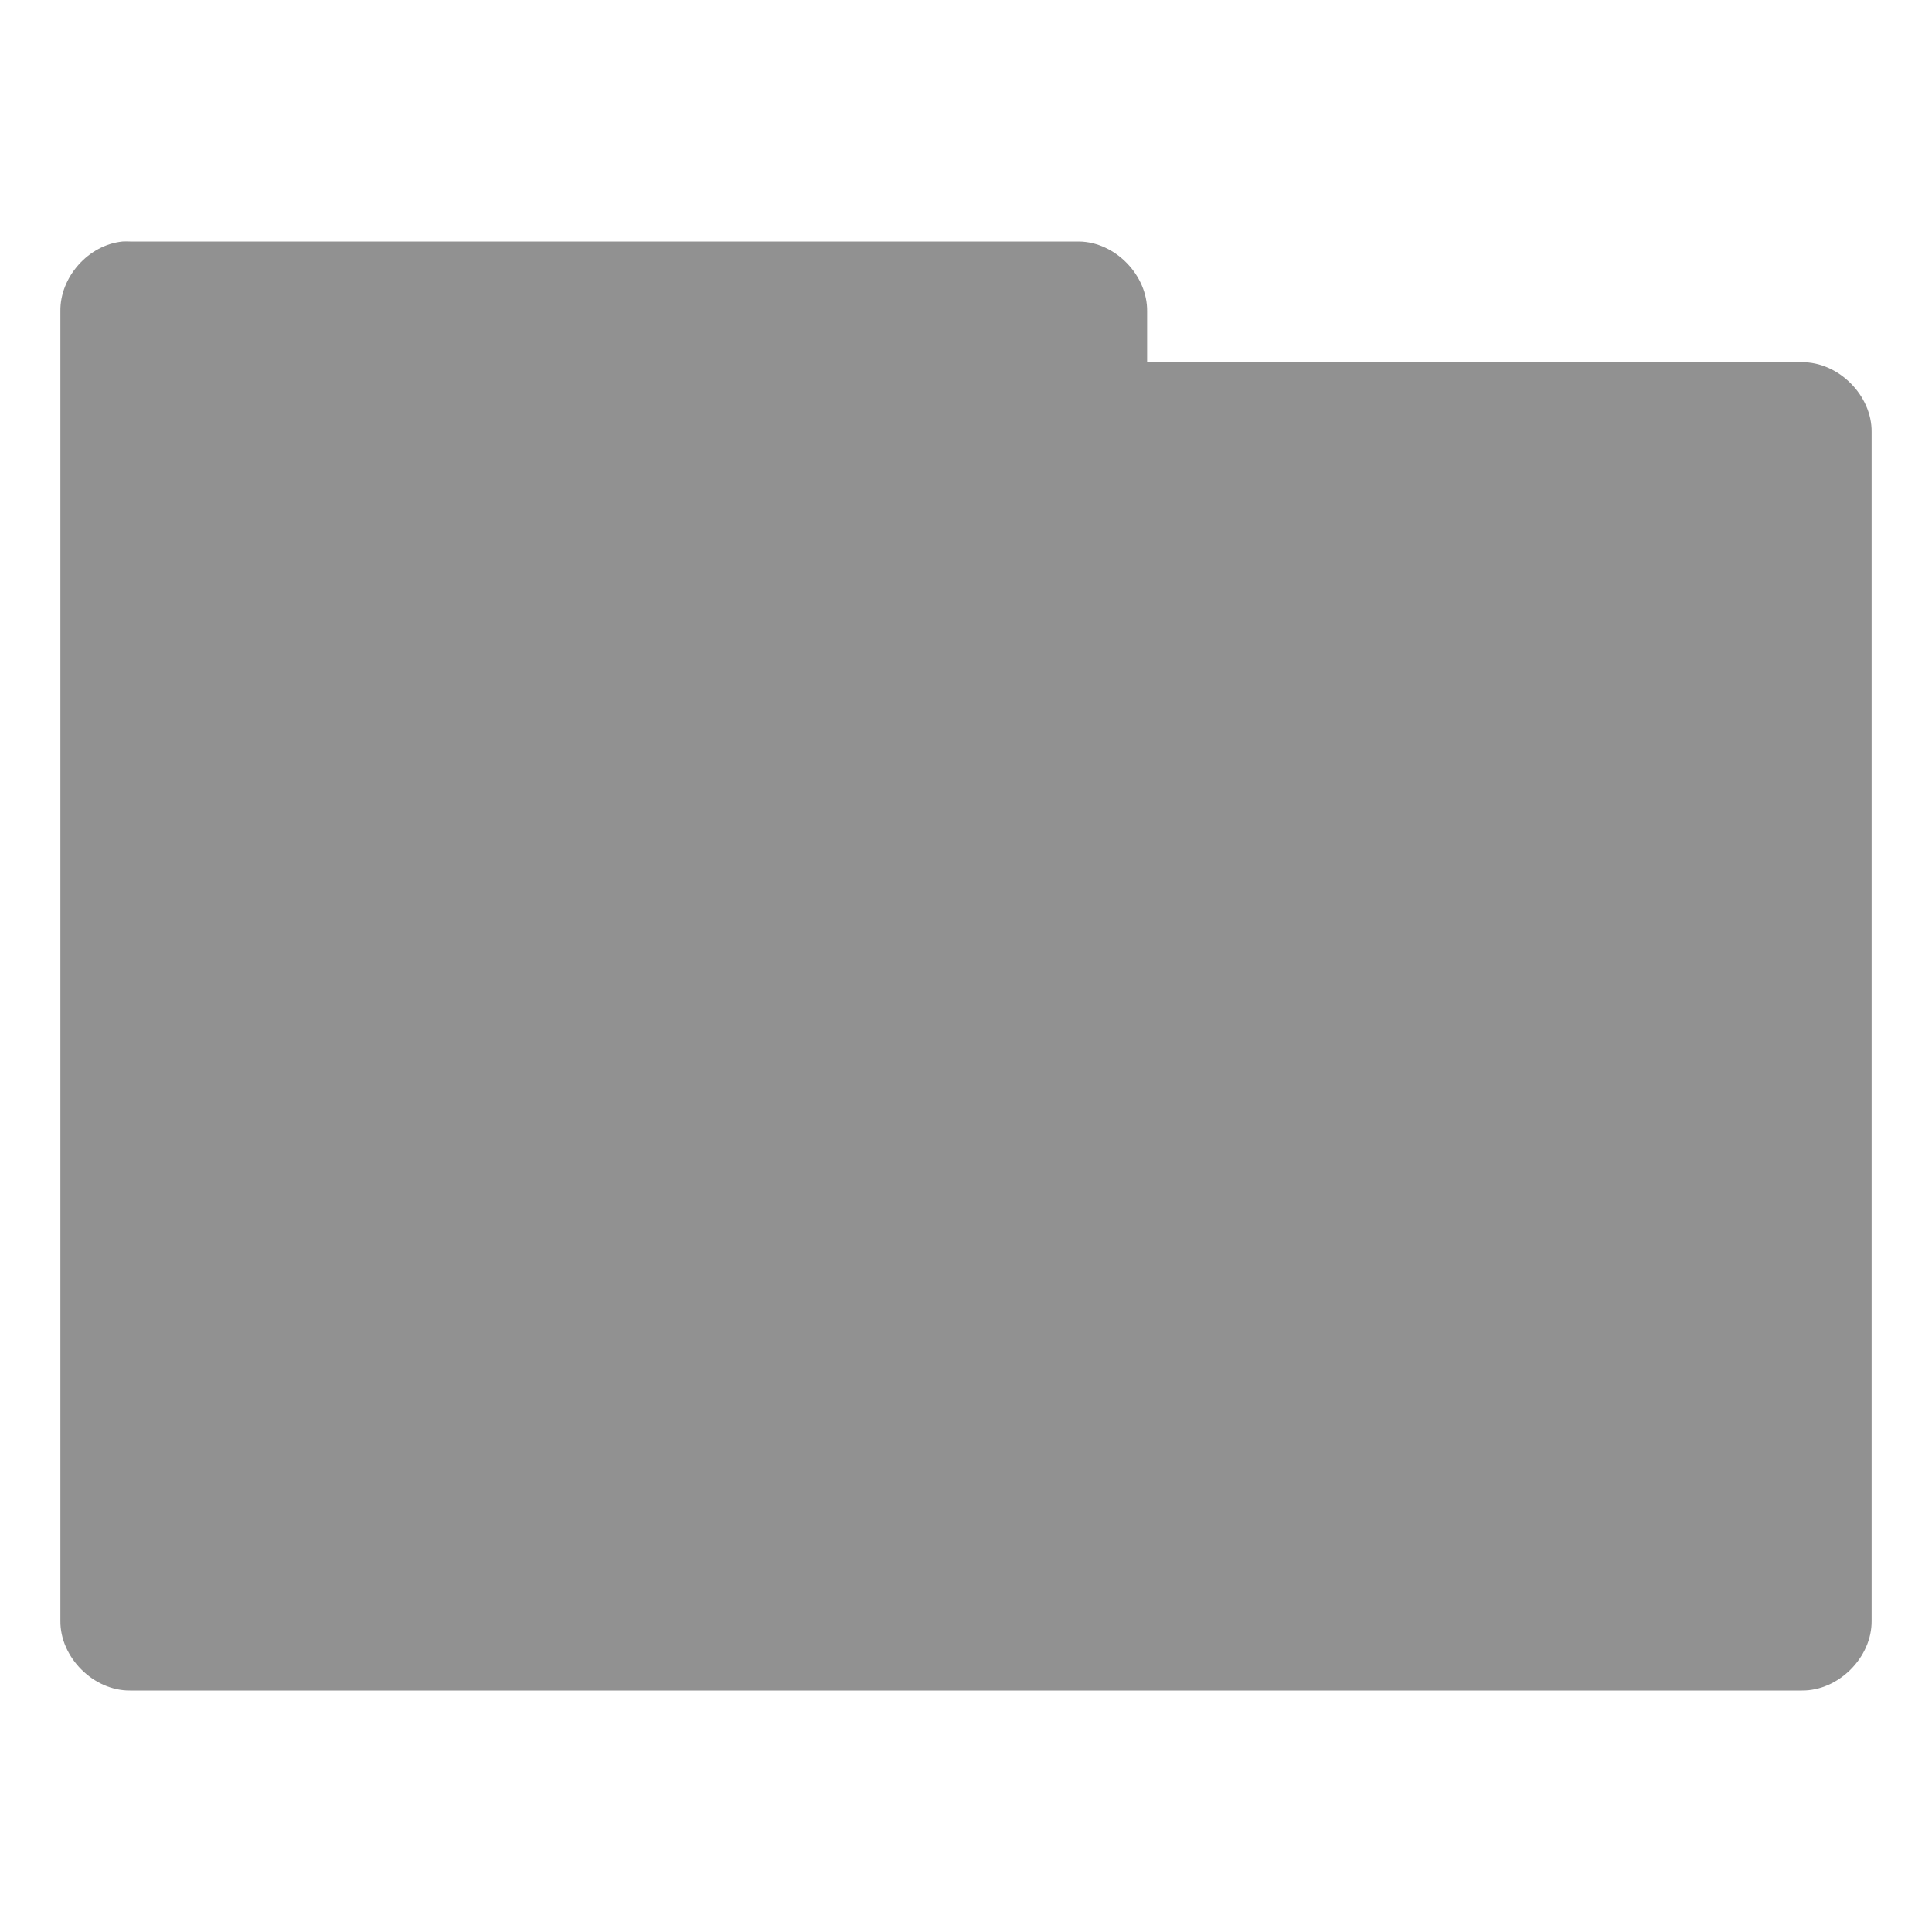 <svg xmlns="http://www.w3.org/2000/svg" viewBox="0 0 32 32">
 <path d="m 2.031 4 c -0.565 0.055 -1.04 0.589 -1.031 1.156 l 0 21.688 c -0.007 0.607 0.549 1.163 1.156 1.156 l 27.688 0 c 0.607 0.007 1.163 -0.549 1.156 -1.156 l 0 -19.688 c 0.007 -0.607 -0.549 -1.163 -1.156 -1.156 l -10.844 0 0 -0.844 c 0.007 -0.597 -0.528 -1.147 -1.125 -1.156 l -15.719 0 c -0.042 -0.002 -0.083 -0.002 -0.125 0 z" style="visibility:visible;fill:#919191;opacity:1;fill-opacity:1;stroke:none;display:inline;color:#000;fill-rule:nonzero"/>
</svg>

